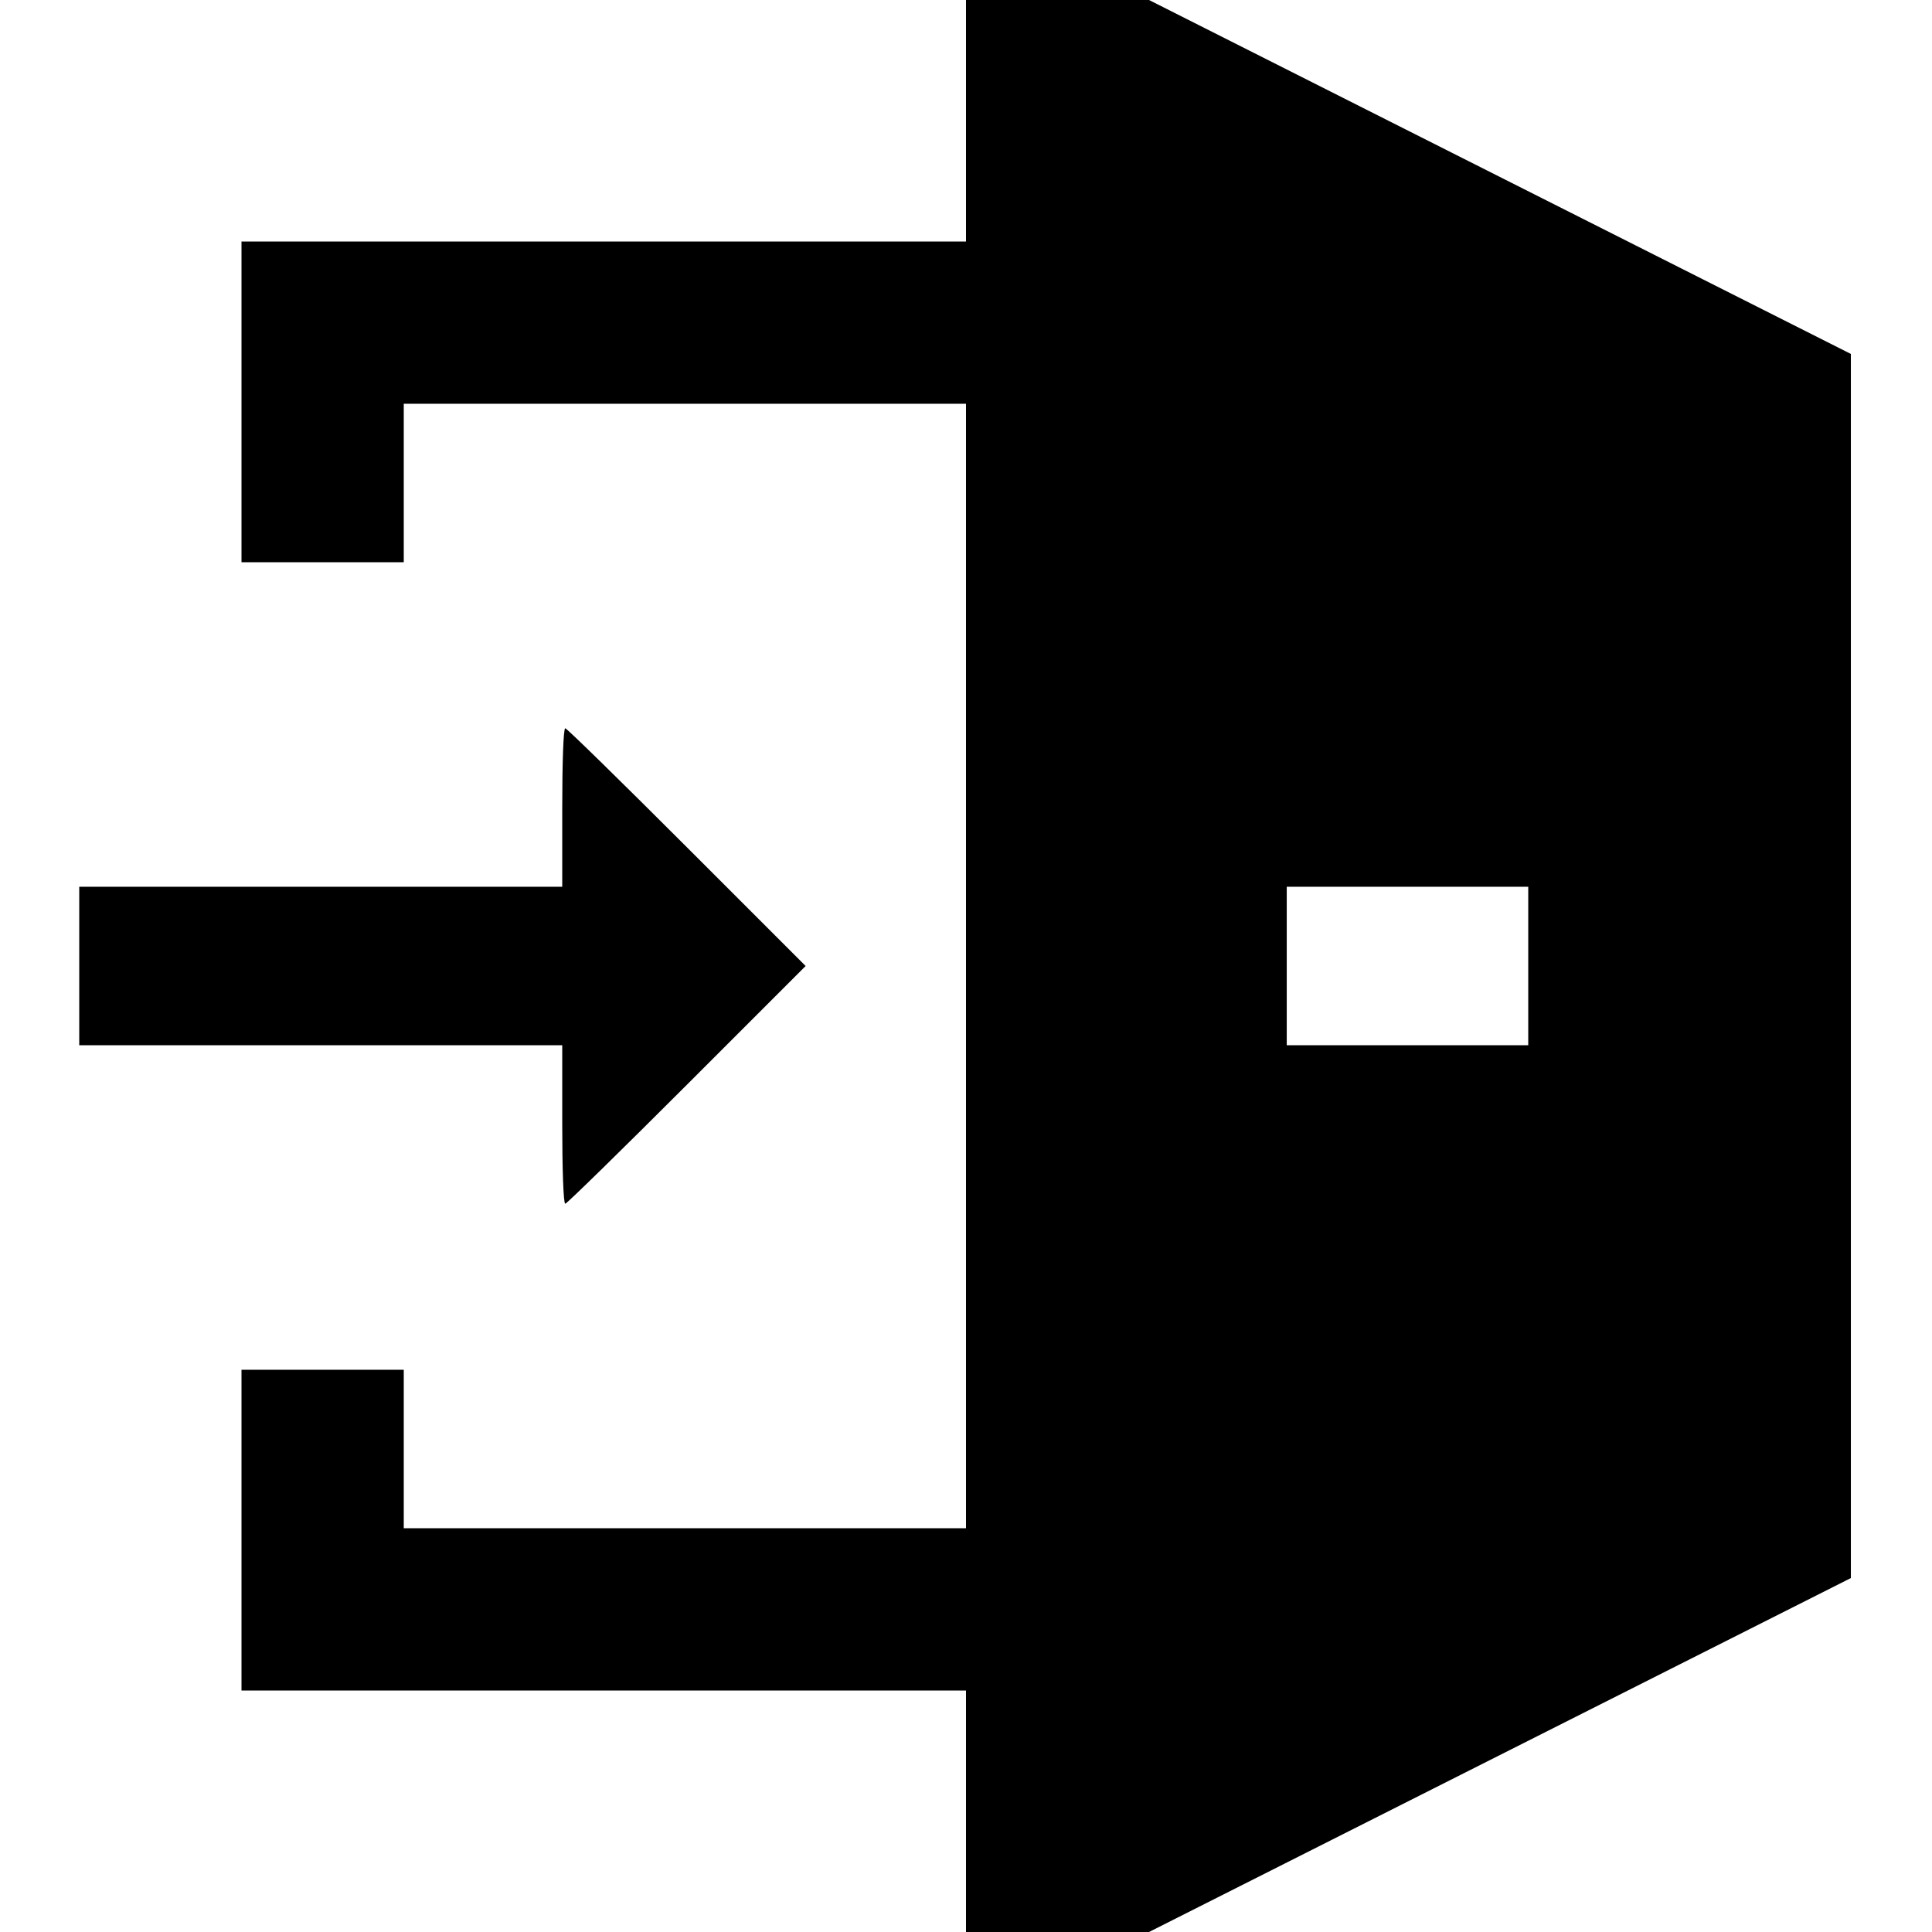 <?xml version="1.0" standalone="no"?>
<!DOCTYPE svg PUBLIC "-//W3C//DTD SVG 20010904//EN"
 "http://www.w3.org/TR/2001/REC-SVG-20010904/DTD/svg10.dtd">
<svg version="1.0" xmlns="http://www.w3.org/2000/svg"
 width="512pt" height="512pt" viewBox="0 0 512 512"
 preserveAspectRatio="xMidYMid meet">

<g transform="translate(0,512) scale(0.1,-0.1)"
fill="#000000" stroke="none">
<path d="M2560 4800 l0 -320 -960 0 -960 0 0 -425 0 -425 215 0 215 0 0 210 0
210 745 0 745 0 0 -1490 0 -1490 -745 0 -745 0 0 210 0 210 -215 0 -215 0 0
-425 0 -425 960 0 960 0 0 -320 0 -320 243 0 242 0 930 469 930 469 0 1622 0
1622 -930 469 -930 469 -242 0 -243 0 0 -320z m1490 -2240 l0 -210 -320 0
-320 0 0 210 0 210 320 0 320 0 0 -210z"/>
<path d="M1490 2980 l0 -210 -640 0 -640 0 0 -210 0 -210 640 0 640 0 0 -210
c0 -115 3 -210 8 -210 4 0 149 142 322 315 l315 315 -315 315 c-173 173 -318
315 -322 315 -5 0 -8 -94 -8 -210z"/>
</g>
</svg>
